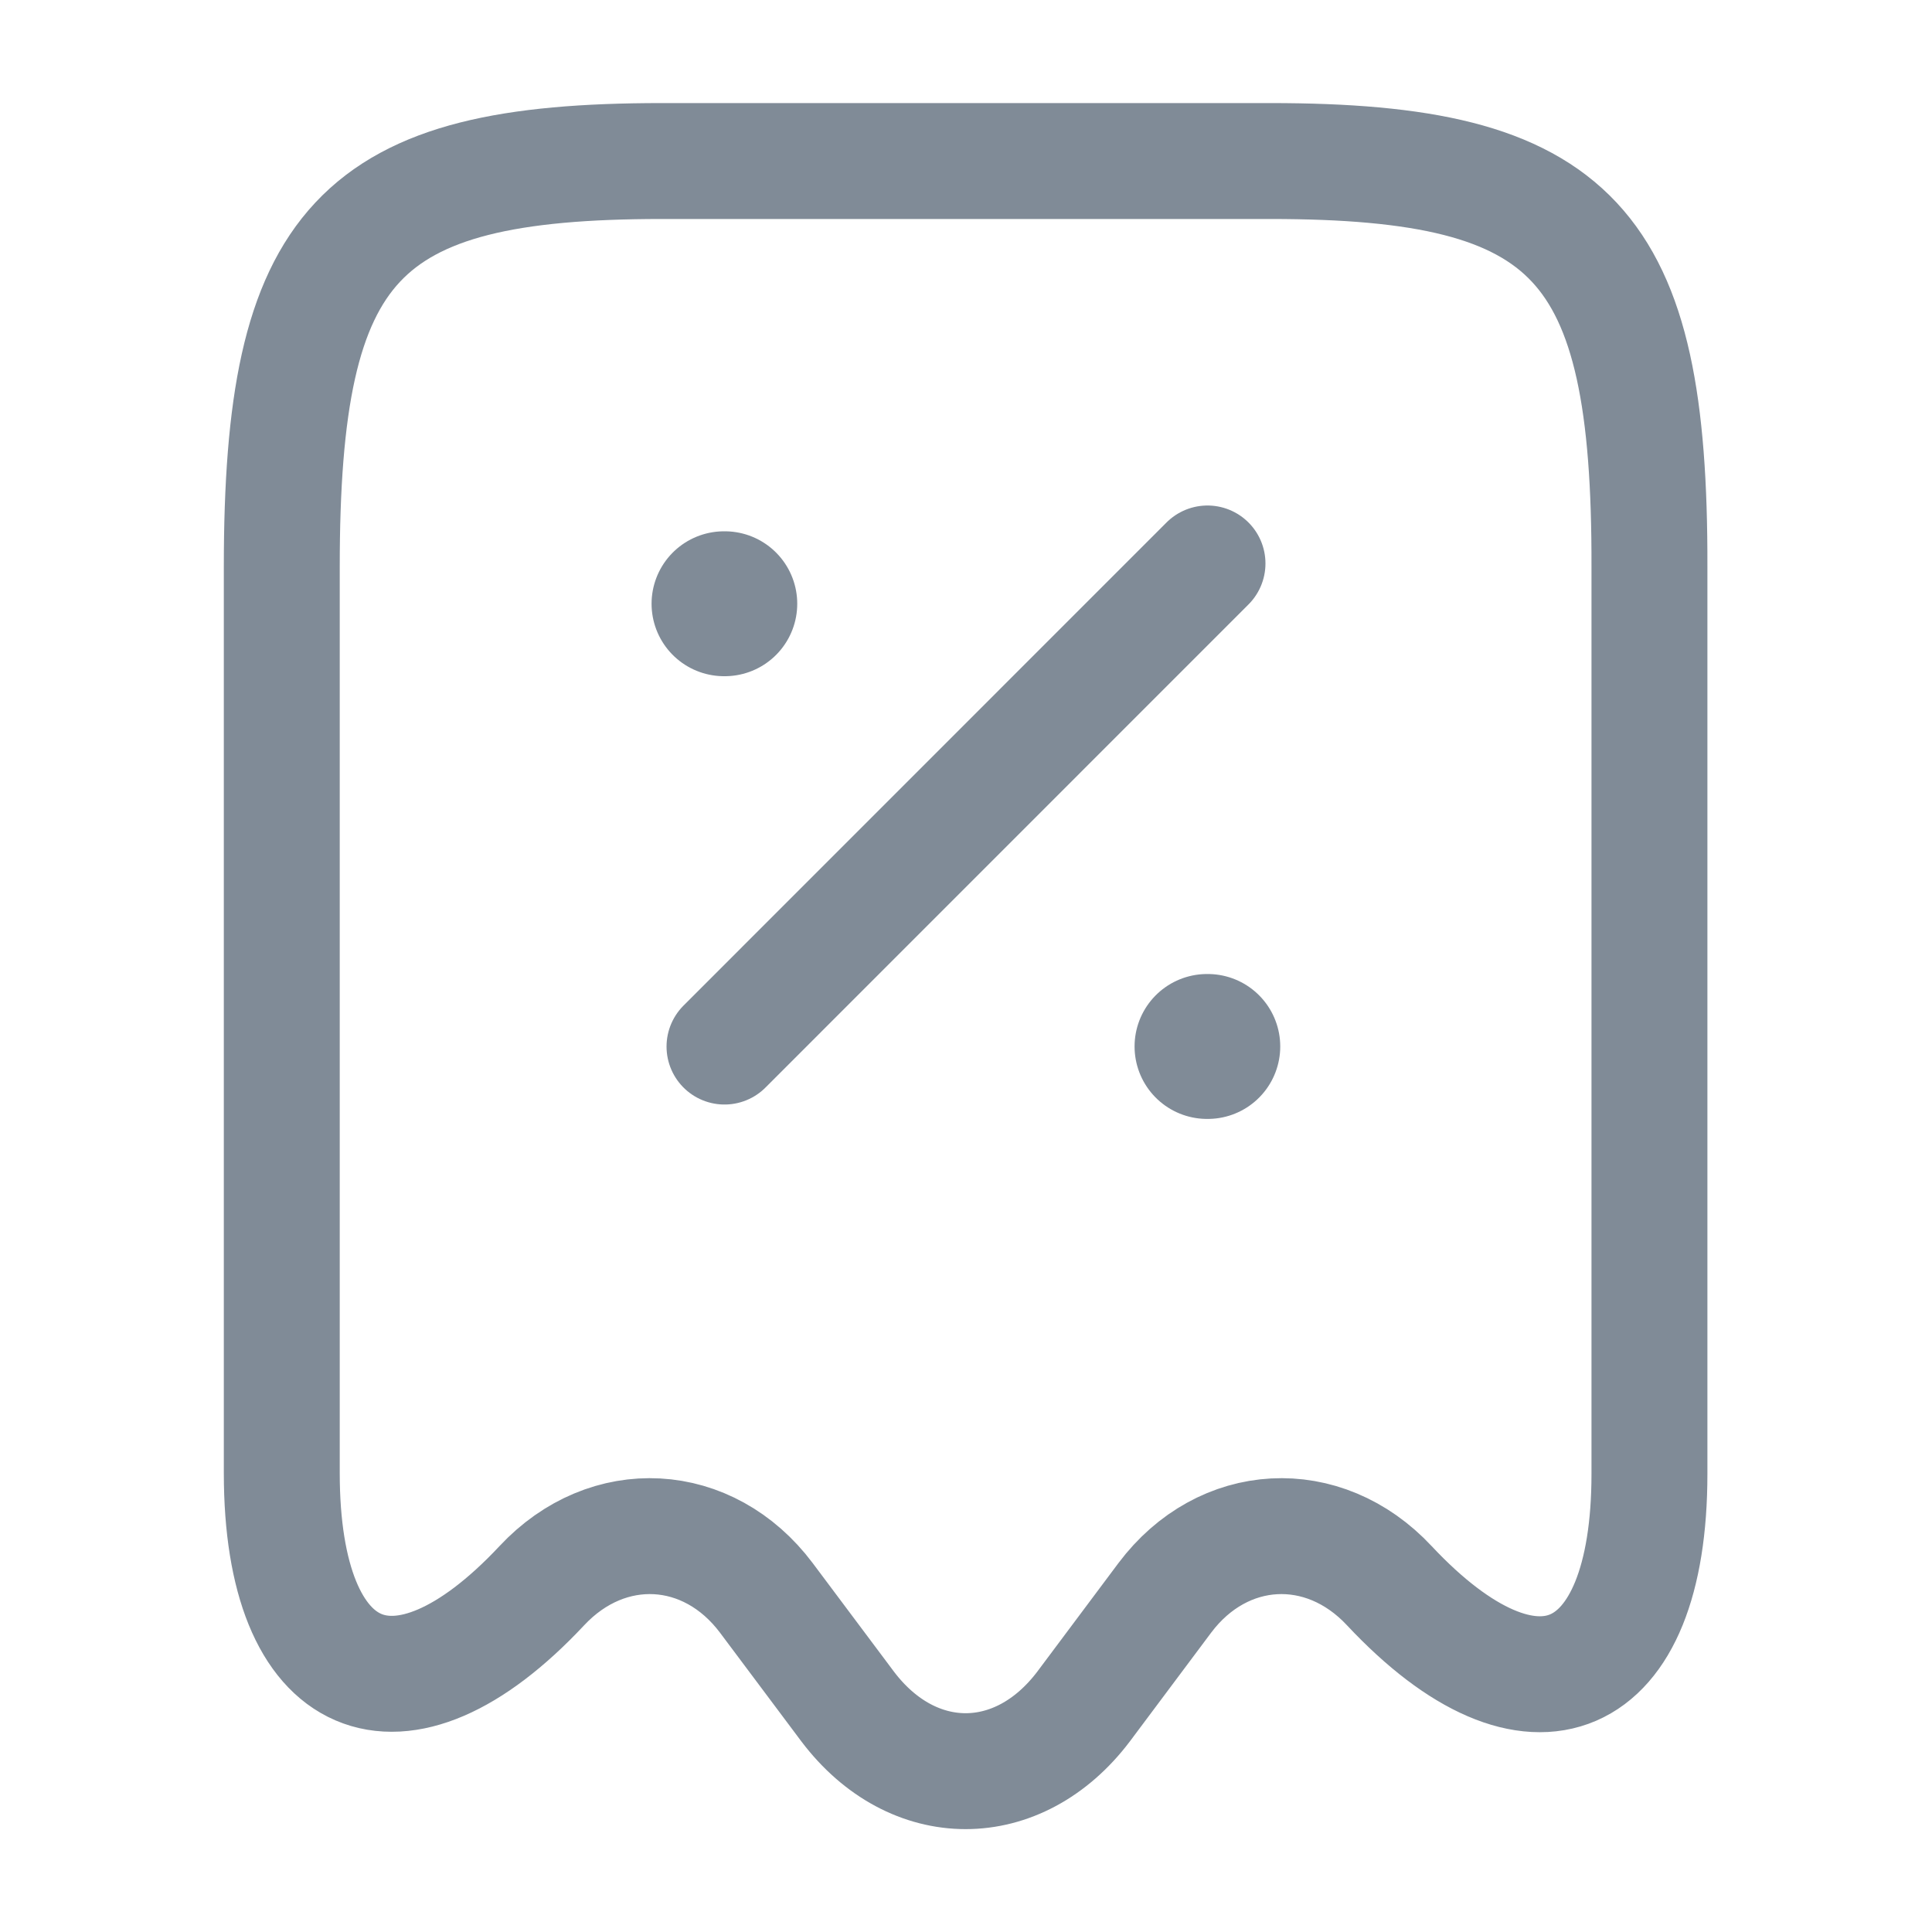 <svg width="20" height="20" viewBox="0 0 20 20" fill="none" xmlns="http://www.w3.org/2000/svg">
<path d="M5.608 16.416C6.292 15.683 7.333 15.742 7.933 16.541L8.775 17.666C9.45 18.558 10.542 18.558 11.217 17.666L12.058 16.541C12.658 15.742 13.7 15.683 14.383 16.416C15.867 18 17.075 17.475 17.075 15.258V5.867C17.083 2.508 16.3 1.667 13.15 1.667H6.85C3.7 1.667 2.917 2.508 2.917 5.867V15.25C2.917 17.475 4.133 17.991 5.608 16.416Z" stroke="#808B97" stroke-width="1.2" stroke-linecap="round" stroke-linejoin="round"/>
<path d="M7.5 10.834L12.5 5.833" stroke="#808B97" stroke-width="1.2" stroke-linecap="round" stroke-linejoin="round"/>
<path d="M12.495 10.833H12.503" stroke="#808B97" stroke-width="1.5" stroke-linecap="round" stroke-linejoin="round"/>
<path d="M7.495 6.25H7.503" stroke="#808B97" stroke-width="1.5" stroke-linecap="round" stroke-linejoin="round"/>
</svg>
